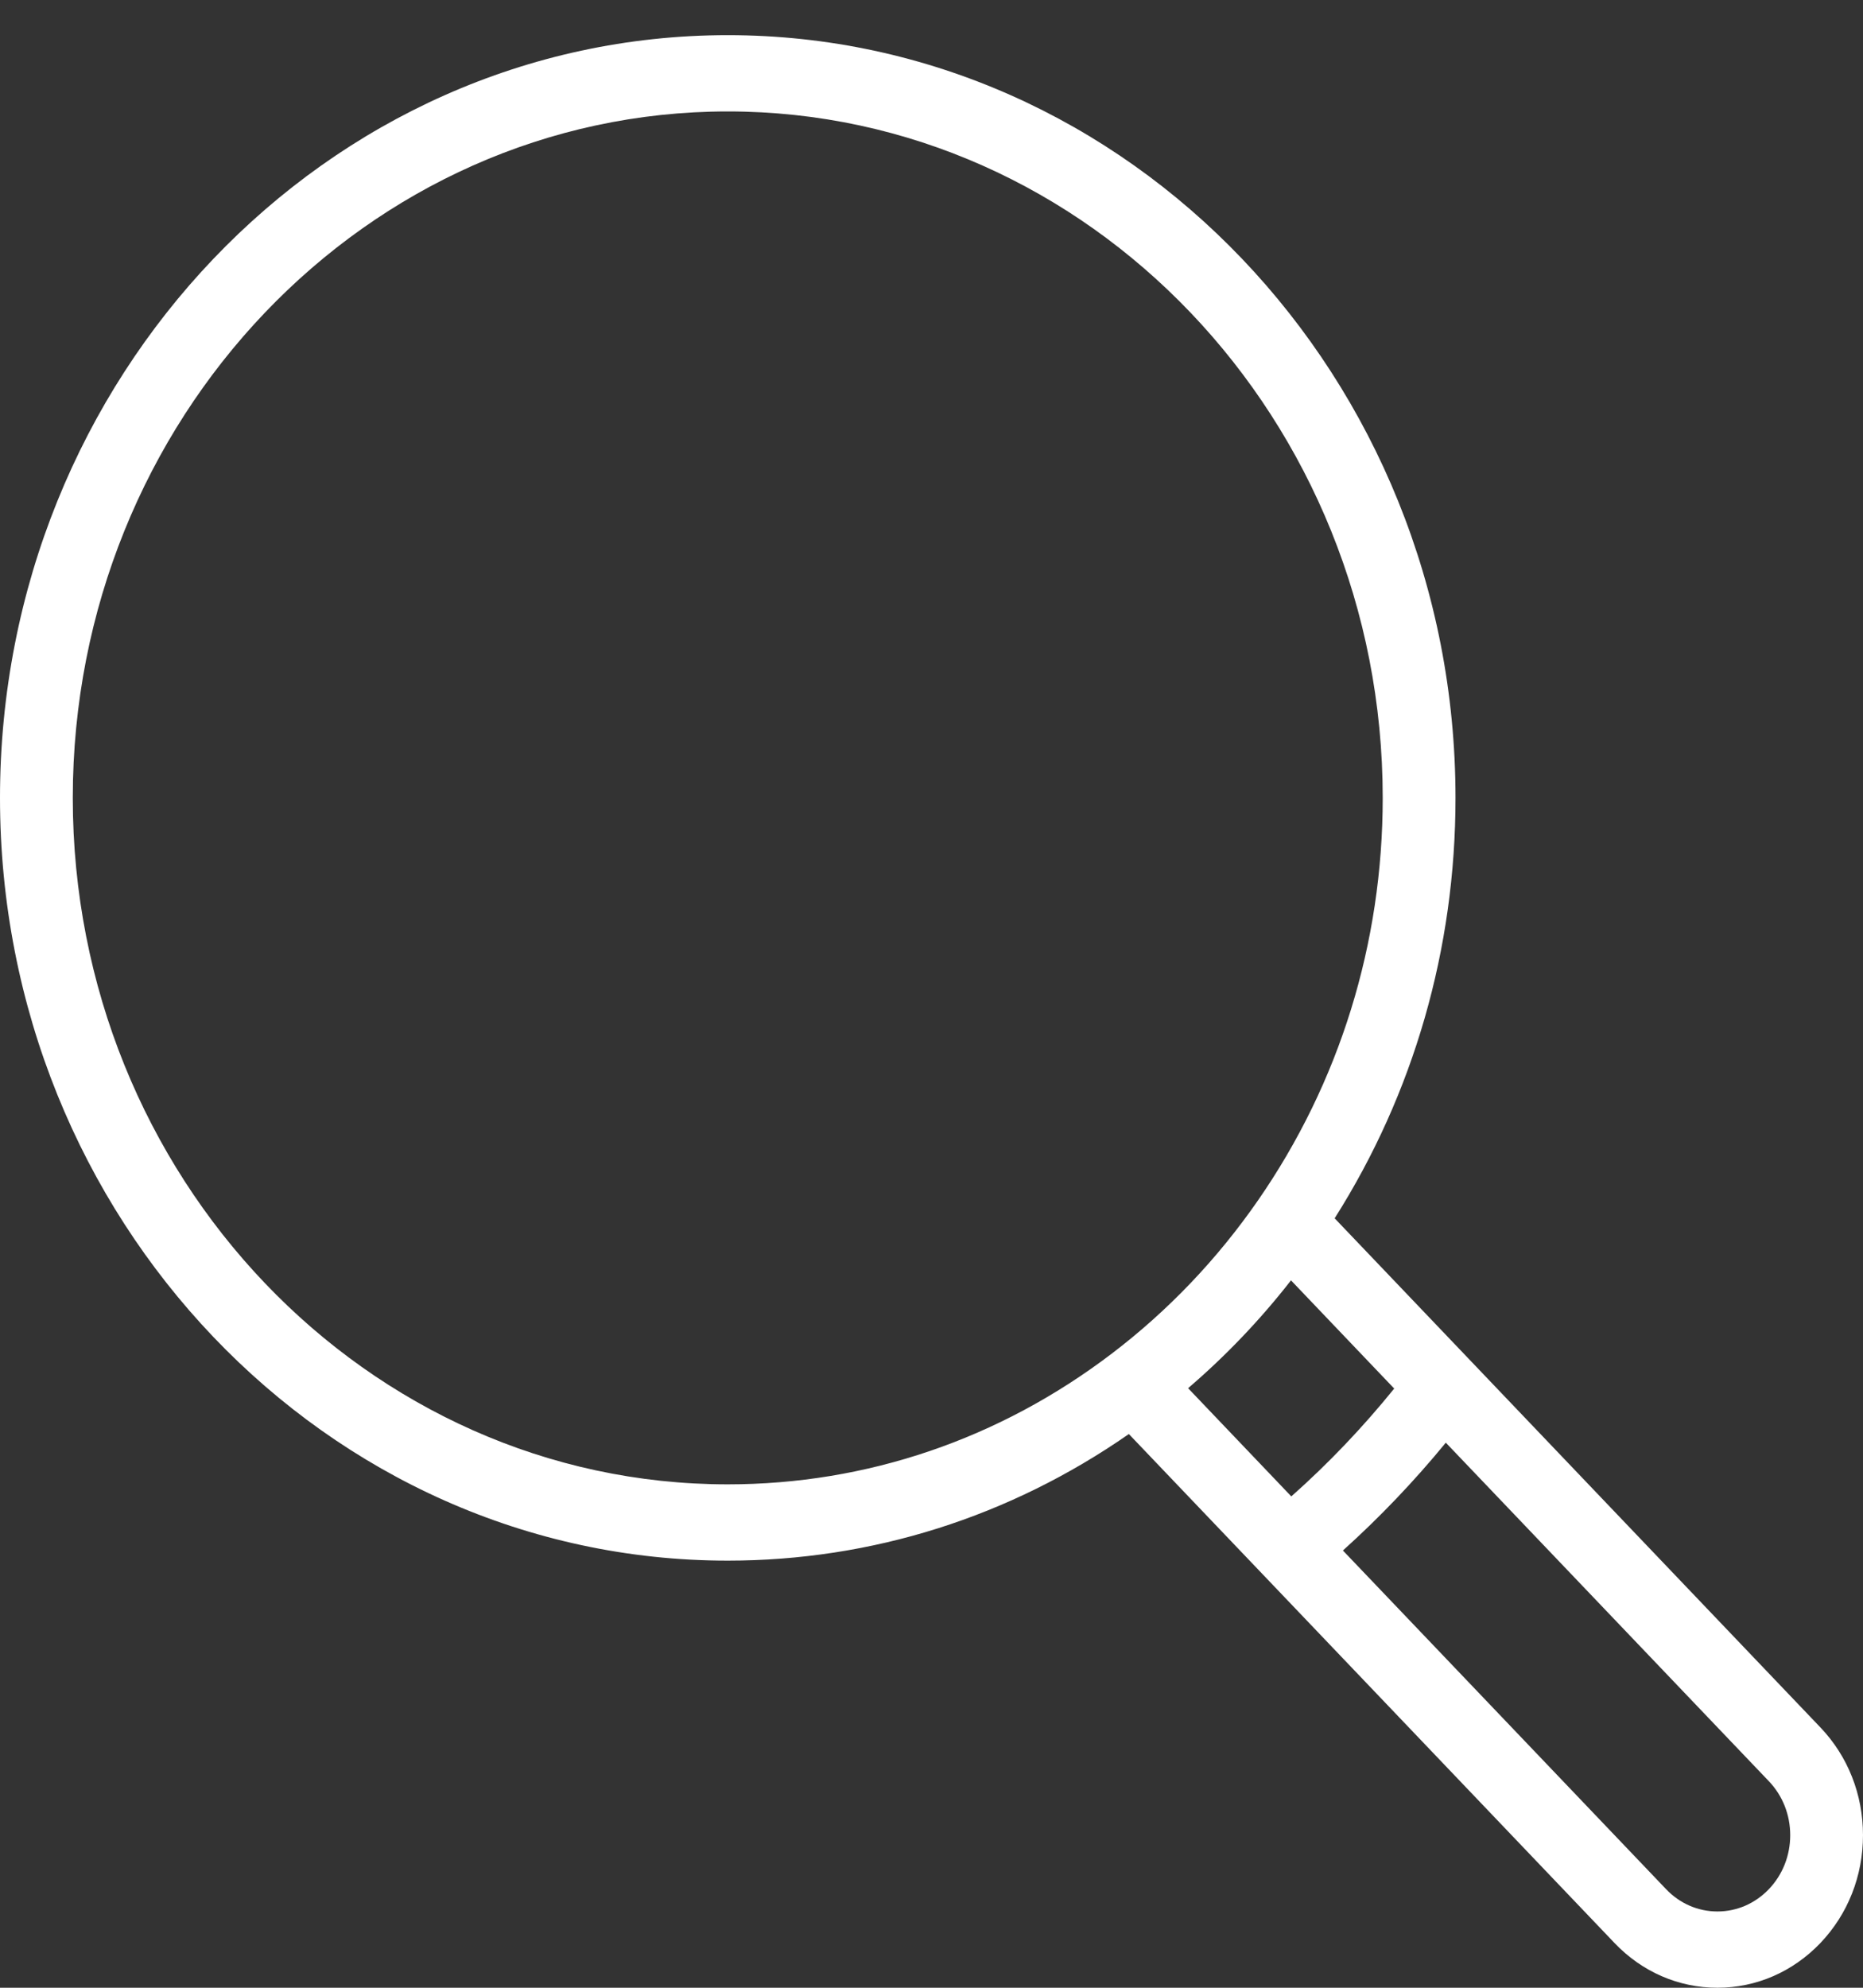 <svg width="30" height="32" viewBox="0 0 30 32" fill="none" xmlns="http://www.w3.org/2000/svg">
<rect x="0" y="0" width="30" height="32" fill="#333333" stroke="none"/>
<path d="M29.313 27.808L21.492 19.613C22.766 17.602 23.438 15.274 23.438 12.845C23.438 6.075 18.18 0.566 11.719 0.566C5.257 0.566 0 6.075 0 12.845C0 19.616 5.257 25.124 11.719 25.124C14.037 25.124 16.259 24.421 18.178 23.086L20.34 25.351C20.34 25.351 20.34 25.351 20.341 25.352L25.999 31.28C26.442 31.744 27.03 32 27.656 32C28.282 32 28.87 31.744 29.313 31.281C29.756 30.817 30 30.2 30 29.544C30 28.888 29.756 28.271 29.313 27.808ZM17.902 21.792C17.902 21.792 17.902 21.792 17.902 21.792C16.094 23.168 13.956 23.896 11.719 23.896C5.903 23.896 1.172 18.939 1.172 12.845C1.172 6.752 5.903 1.794 11.719 1.794C17.534 1.794 22.266 6.752 22.266 12.845C22.266 15.189 21.571 17.429 20.258 19.324C19.6 20.273 18.808 21.103 17.902 21.792ZM19.132 22.348C19.738 21.829 20.293 21.248 20.789 20.612L22.451 22.354C21.945 22.979 21.391 23.561 20.794 24.09L19.132 22.348ZM28.485 30.412C28.263 30.644 27.969 30.772 27.656 30.772C27.343 30.772 27.049 30.644 26.828 30.412L21.625 24.961C22.218 24.427 22.773 23.846 23.282 23.225L28.485 28.676C28.706 28.908 28.828 29.216 28.828 29.544C28.828 29.872 28.706 30.18 28.485 30.412Z" fill="white"/>
</svg>
